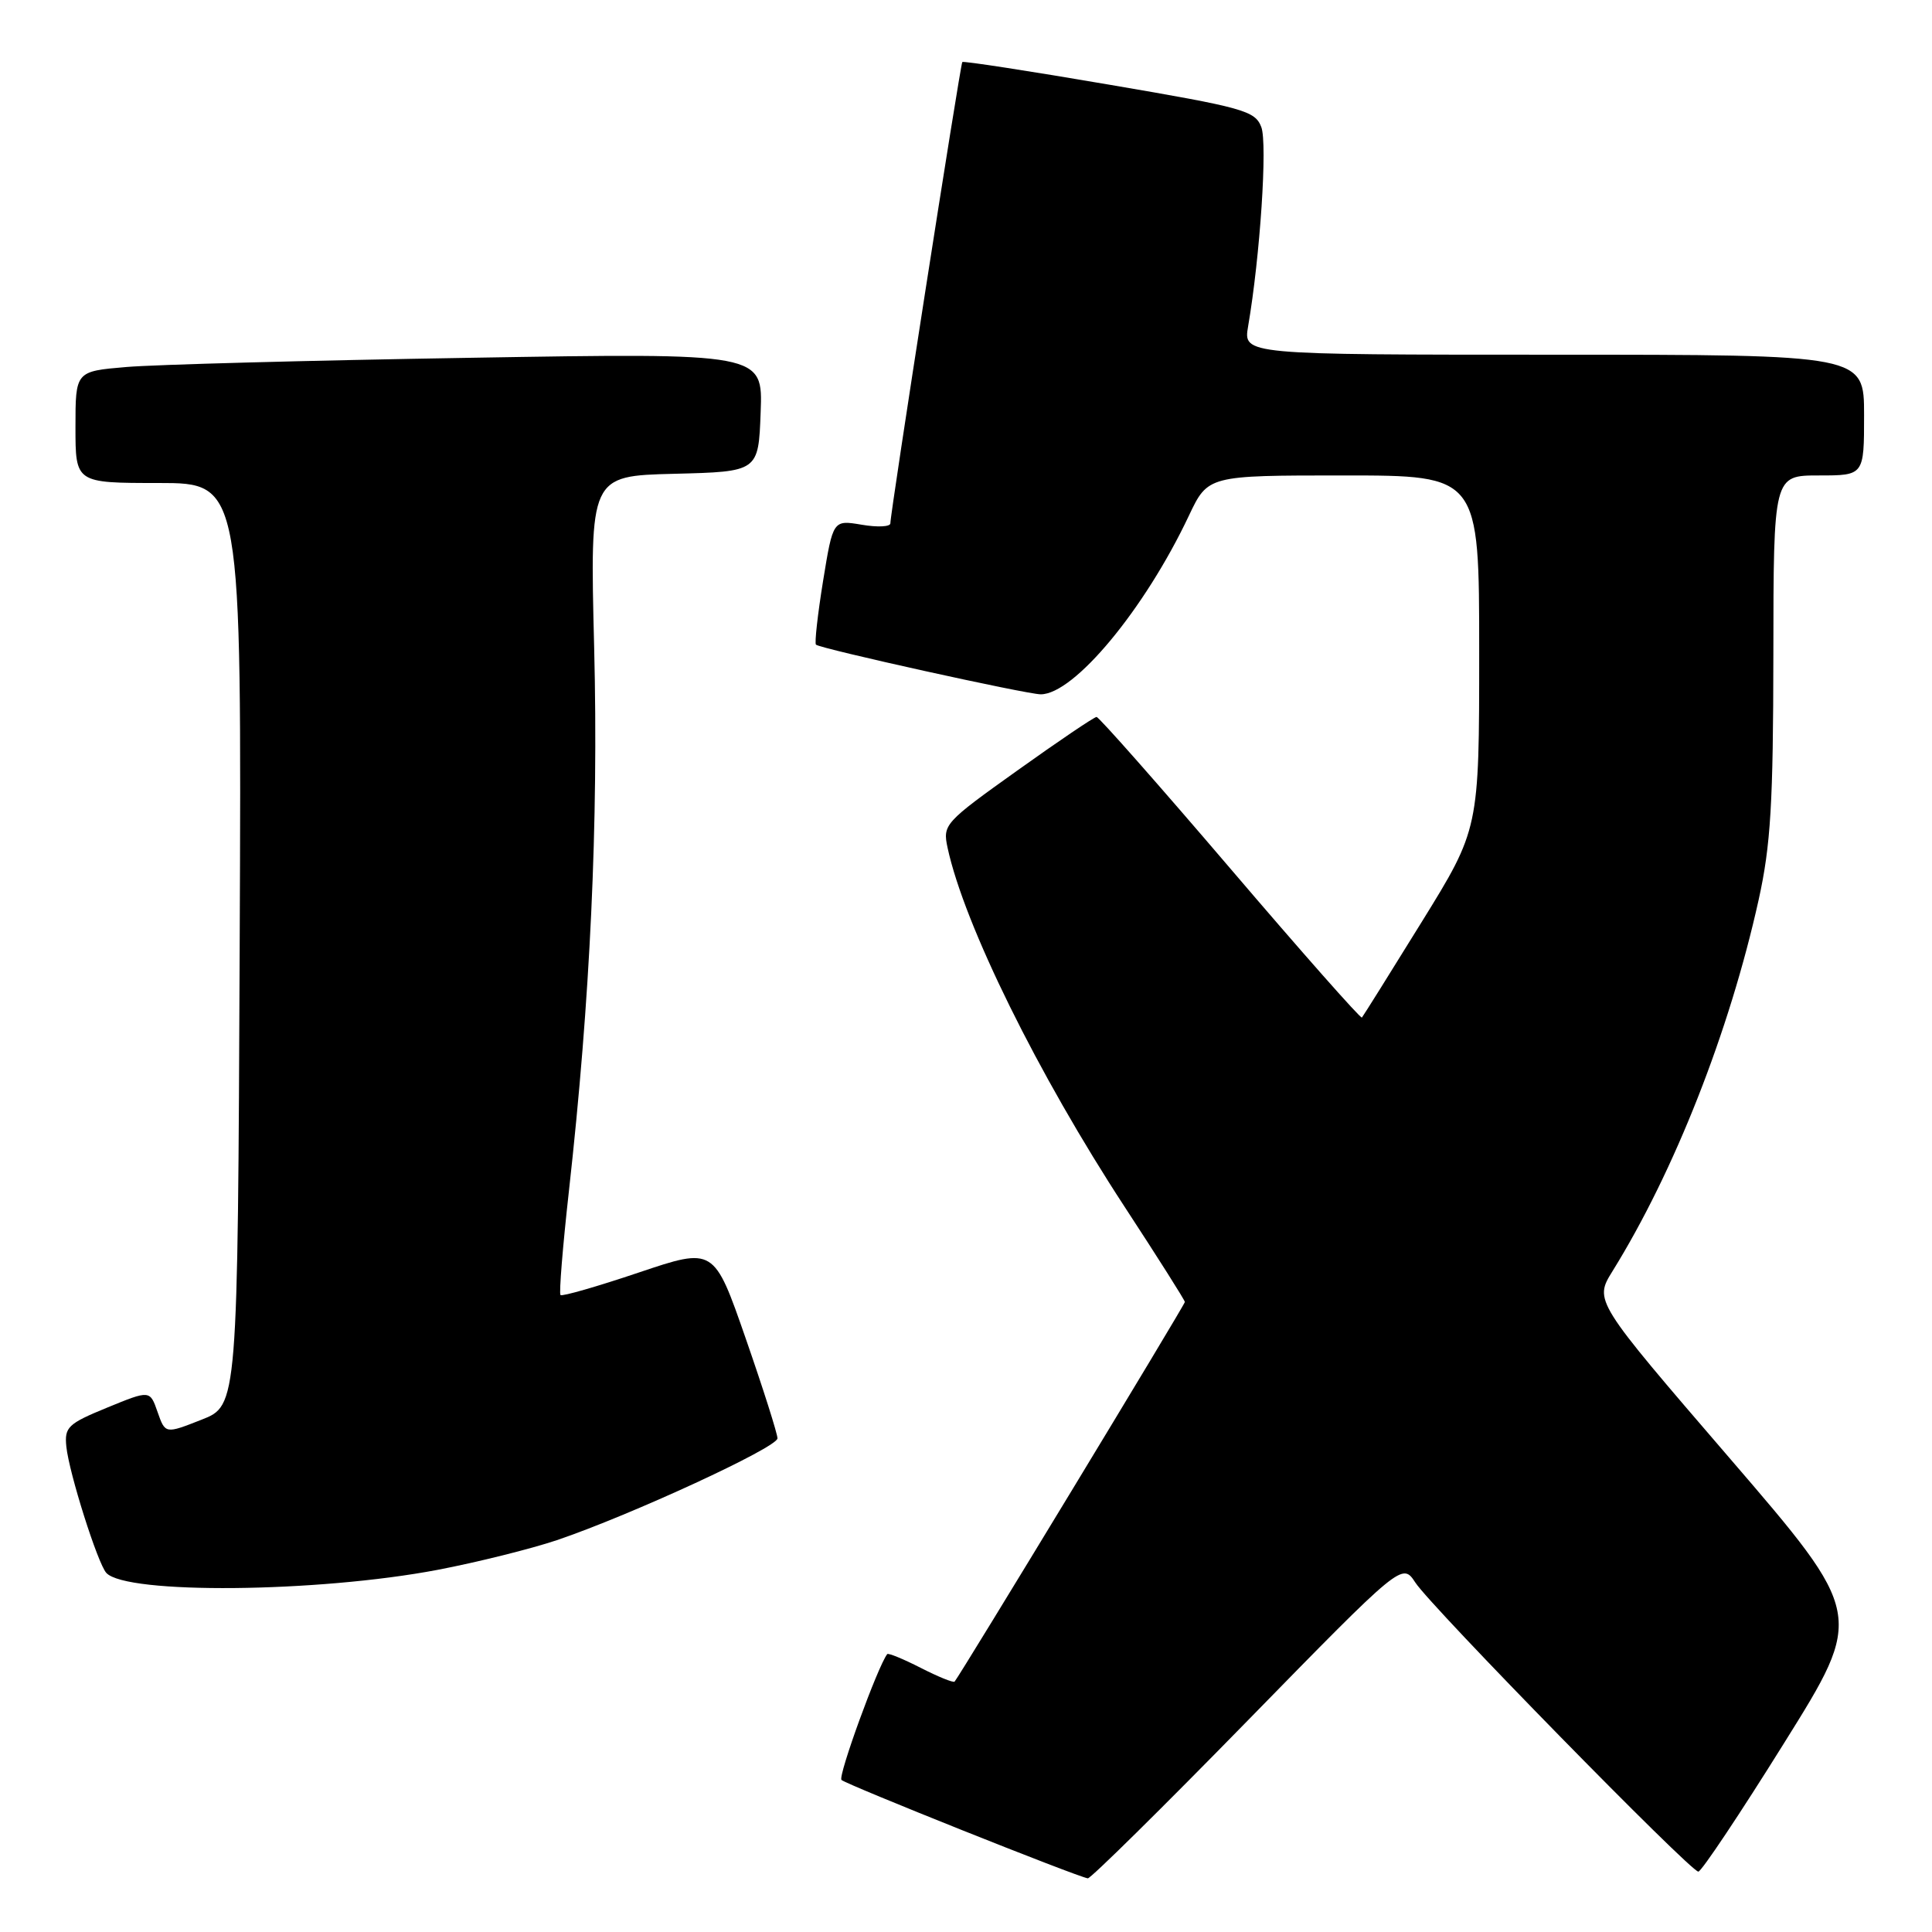 <?xml version="1.0" encoding="UTF-8" standalone="no"?>
<!DOCTYPE svg PUBLIC "-//W3C//DTD SVG 1.1//EN" "http://www.w3.org/Graphics/SVG/1.1/DTD/svg11.dtd" >
<svg xmlns="http://www.w3.org/2000/svg" xmlns:xlink="http://www.w3.org/1999/xlink" version="1.1" viewBox="0 0 256 256">
 <g >
 <path fill="currentColor"
d=" M 165.29 228.02 C 185.80 207.04 185.80 207.04 187.55 209.71 C 189.66 212.94 223.99 248.00 225.04 248.00 C 225.44 248.00 230.56 240.34 236.40 230.97 C 247.03 213.95 247.03 213.95 229.13 193.15 C 211.23 172.36 211.23 172.36 213.67 168.43 C 221.88 155.20 229.17 136.65 233.03 119.23 C 234.63 111.98 234.96 106.48 234.98 86.75 C 235.00 63.00 235.00 63.00 241.00 63.00 C 247.00 63.00 247.00 63.00 247.00 55.00 C 247.00 47.00 247.00 47.00 205.87 47.00 C 164.74 47.00 164.74 47.00 165.38 43.25 C 166.97 34.00 167.96 19.03 167.13 16.84 C 166.30 14.67 164.81 14.26 146.98 11.22 C 136.40 9.41 127.63 8.06 127.51 8.22 C 127.24 8.56 117.94 68.15 117.98 69.34 C 117.99 69.80 116.29 69.89 114.19 69.53 C 110.38 68.89 110.38 68.89 109.06 76.99 C 108.34 81.44 107.92 85.24 108.12 85.42 C 108.71 85.96 136.06 92.00 137.90 92.00 C 142.32 92.00 151.67 80.74 157.53 68.34 C 160.06 63.00 160.06 63.00 178.03 63.00 C 196.00 63.00 196.00 63.00 196.00 86.42 C 196.00 109.85 196.00 109.85 188.38 122.17 C 184.19 128.95 180.62 134.65 180.46 134.83 C 180.30 135.01 172.45 126.13 163.02 115.08 C 153.59 104.04 145.61 95.00 145.30 95.00 C 144.99 95.00 140.27 98.19 134.81 102.09 C 125.13 109.00 124.90 109.26 125.56 112.34 C 127.76 122.53 137.55 142.37 149.04 159.94 C 153.42 166.64 157.00 172.29 157.00 172.52 C 157.00 172.89 127.16 222.08 126.49 222.82 C 126.33 223.00 124.31 222.18 122.00 221.00 C 119.69 219.82 117.69 219.00 117.56 219.18 C 116.30 220.81 111.01 235.35 111.50 235.85 C 112.08 236.44 142.61 248.64 144.14 248.89 C 144.49 248.95 154.01 239.56 165.29 228.02 Z  M 58.00 208.01 C 63.23 207.01 70.33 205.24 73.79 204.08 C 83.51 200.79 103.00 191.80 103.02 190.59 C 103.02 189.99 101.14 184.05 98.82 177.38 C 94.61 165.26 94.61 165.26 84.63 168.62 C 79.14 170.47 74.48 171.81 74.27 171.60 C 74.06 171.40 74.56 165.21 75.38 157.86 C 78.22 132.39 79.31 109.03 78.73 85.82 C 78.16 63.06 78.16 63.06 89.33 62.78 C 100.50 62.50 100.50 62.50 100.79 54.63 C 101.09 46.76 101.09 46.76 62.29 47.41 C 40.96 47.76 20.46 48.31 16.75 48.63 C 10.00 49.20 10.00 49.20 10.00 56.60 C 10.00 64.00 10.00 64.00 21.01 64.00 C 32.02 64.00 32.02 64.00 31.76 125.12 C 31.50 186.24 31.50 186.24 26.70 188.12 C 21.90 190.01 21.90 190.01 20.88 187.10 C 19.87 184.19 19.87 184.19 14.19 186.52 C 9.00 188.65 8.53 189.10 8.79 191.68 C 9.15 195.19 12.95 207.18 14.09 208.42 C 16.72 211.28 42.07 211.04 58.00 208.01 Z "/>
</g>
</svg>